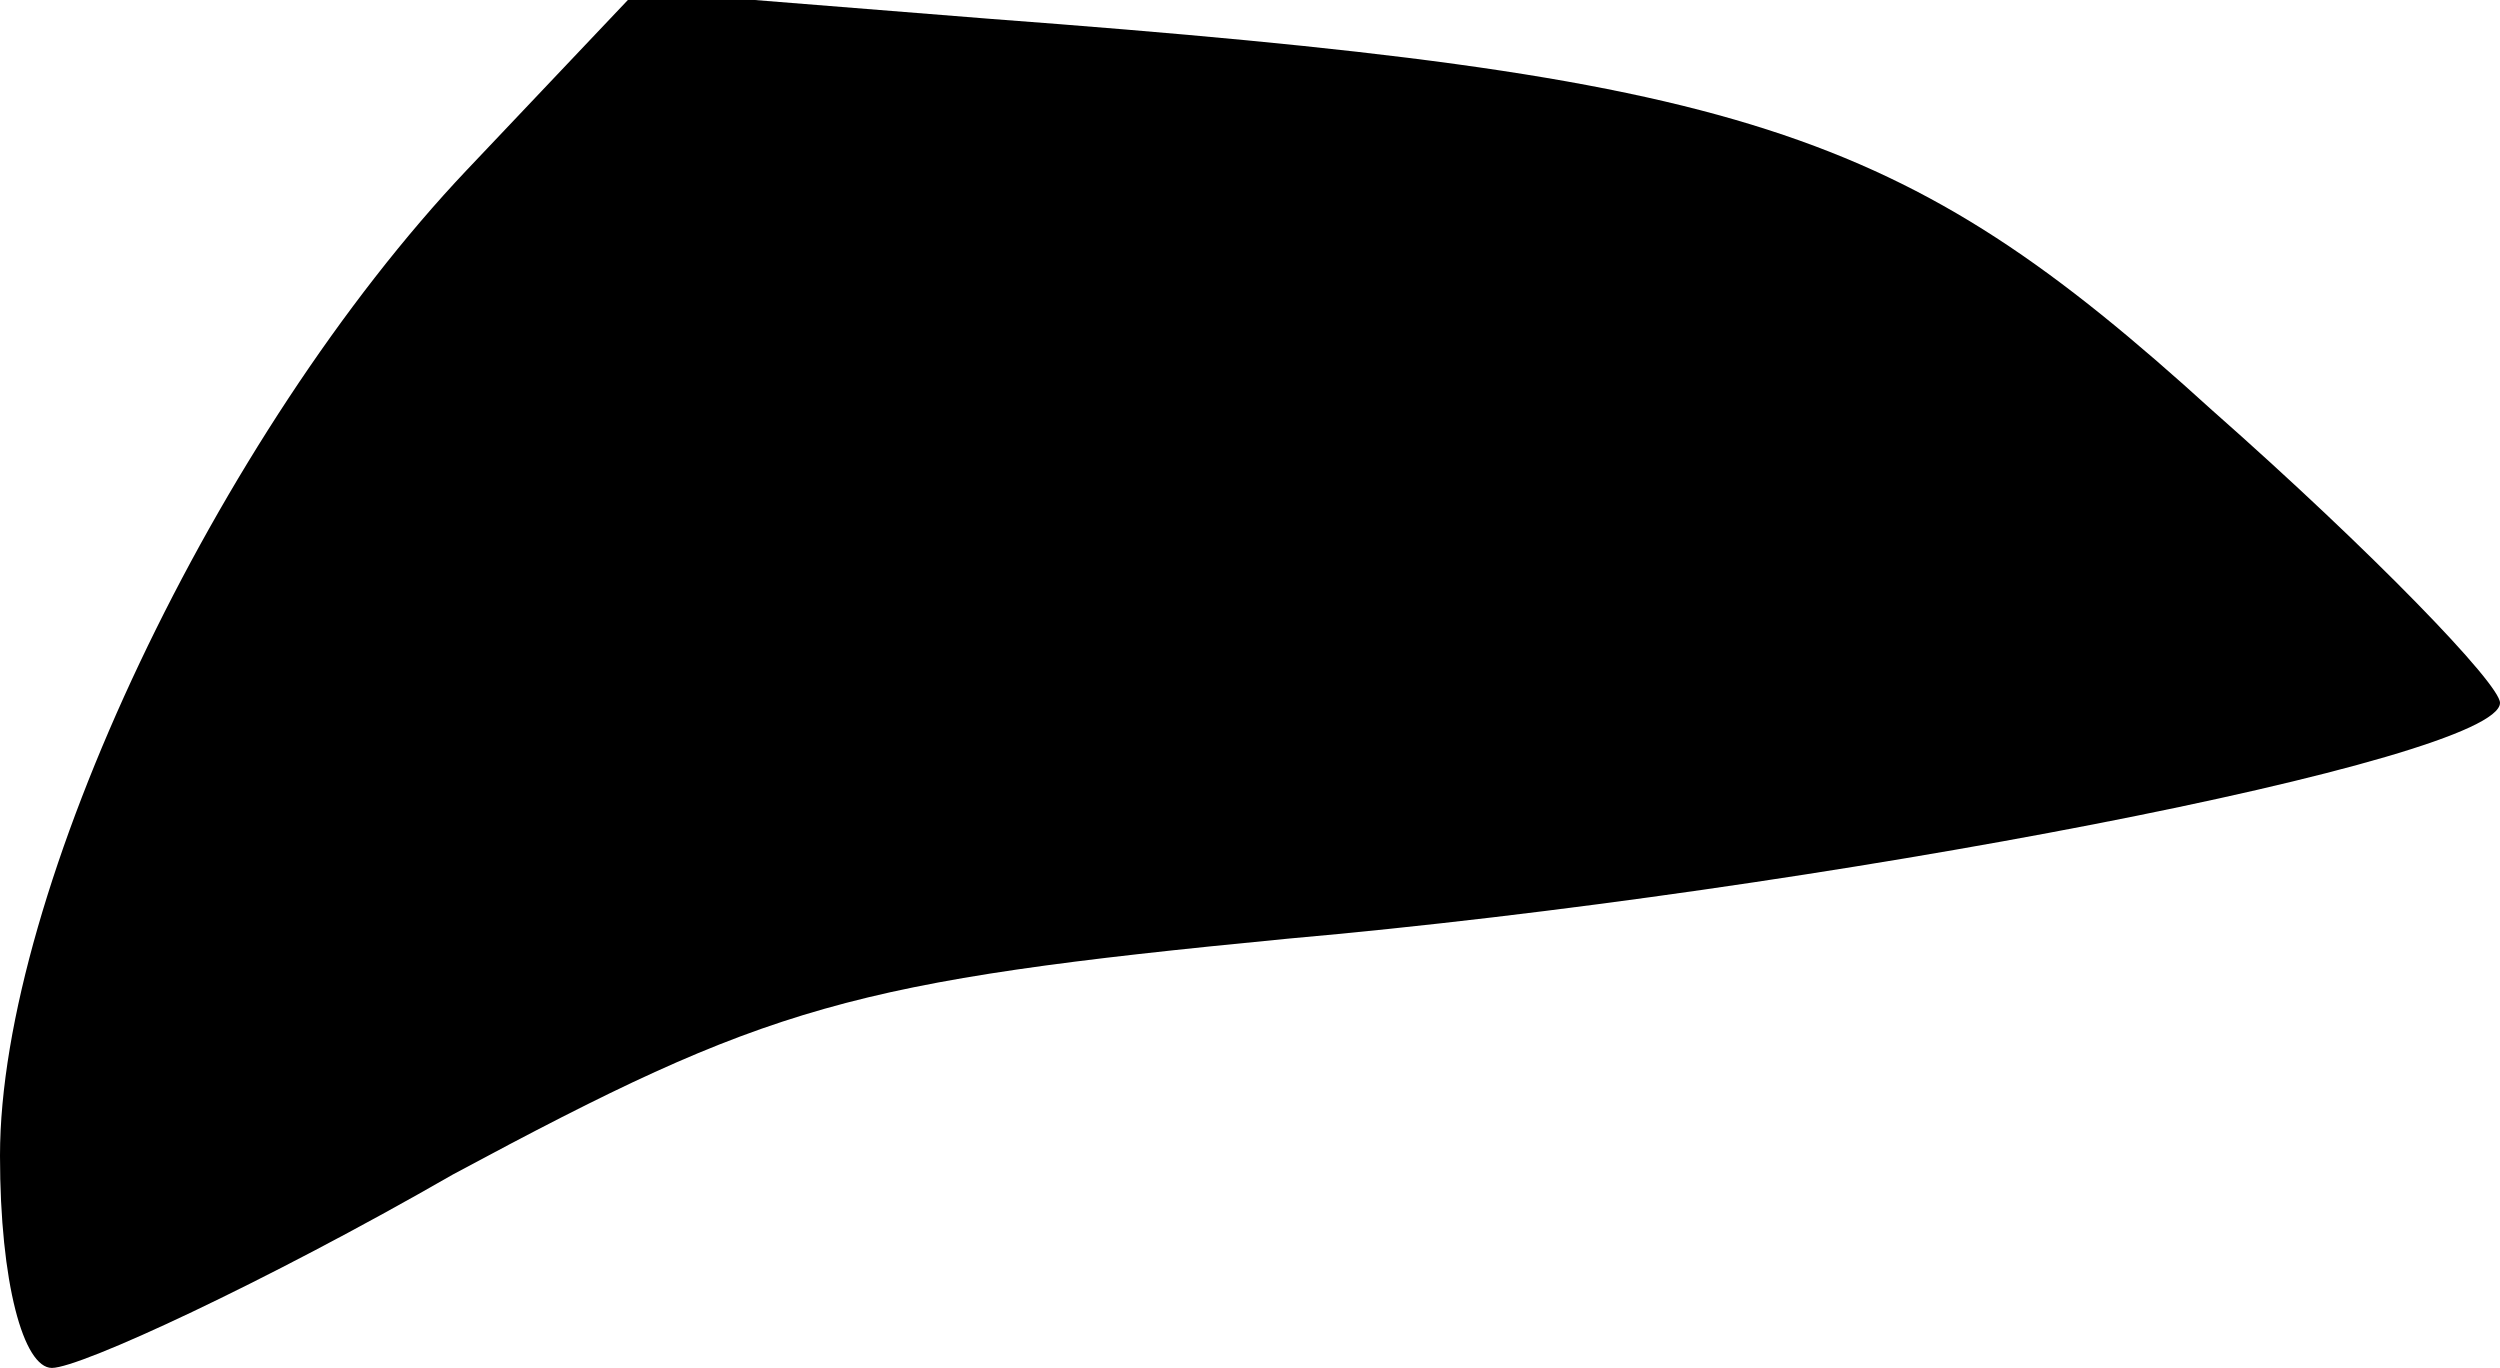 <?xml version="1.0" standalone="no"?>
<!DOCTYPE svg PUBLIC "-//W3C//DTD SVG 20010904//EN"
 "http://www.w3.org/TR/2001/REC-SVG-20010904/DTD/svg10.dtd">
<svg version="1.0" xmlns="http://www.w3.org/2000/svg"
 width="53pt" height="29pt" viewBox="0 0 53 29"
 preserveAspectRatio="xMidYMid meet">
<g transform="translate(0,29) scale(0.1,-0.1)"
fill="#000000" stroke="none">
<path fill="#000000" stroke="none" d="M99 254 c-53 -56 -99 -153 -99 -209 0
-27 5 -45 11 -45 6 0 45 18 85 41 67 36 84 41 177 50 113 10 257 38 257 50 0
4 -27 32 -61 62 -66 60 -99 71 -259 83 l-75 6 -36 -38z"/>
</g>
</svg>
